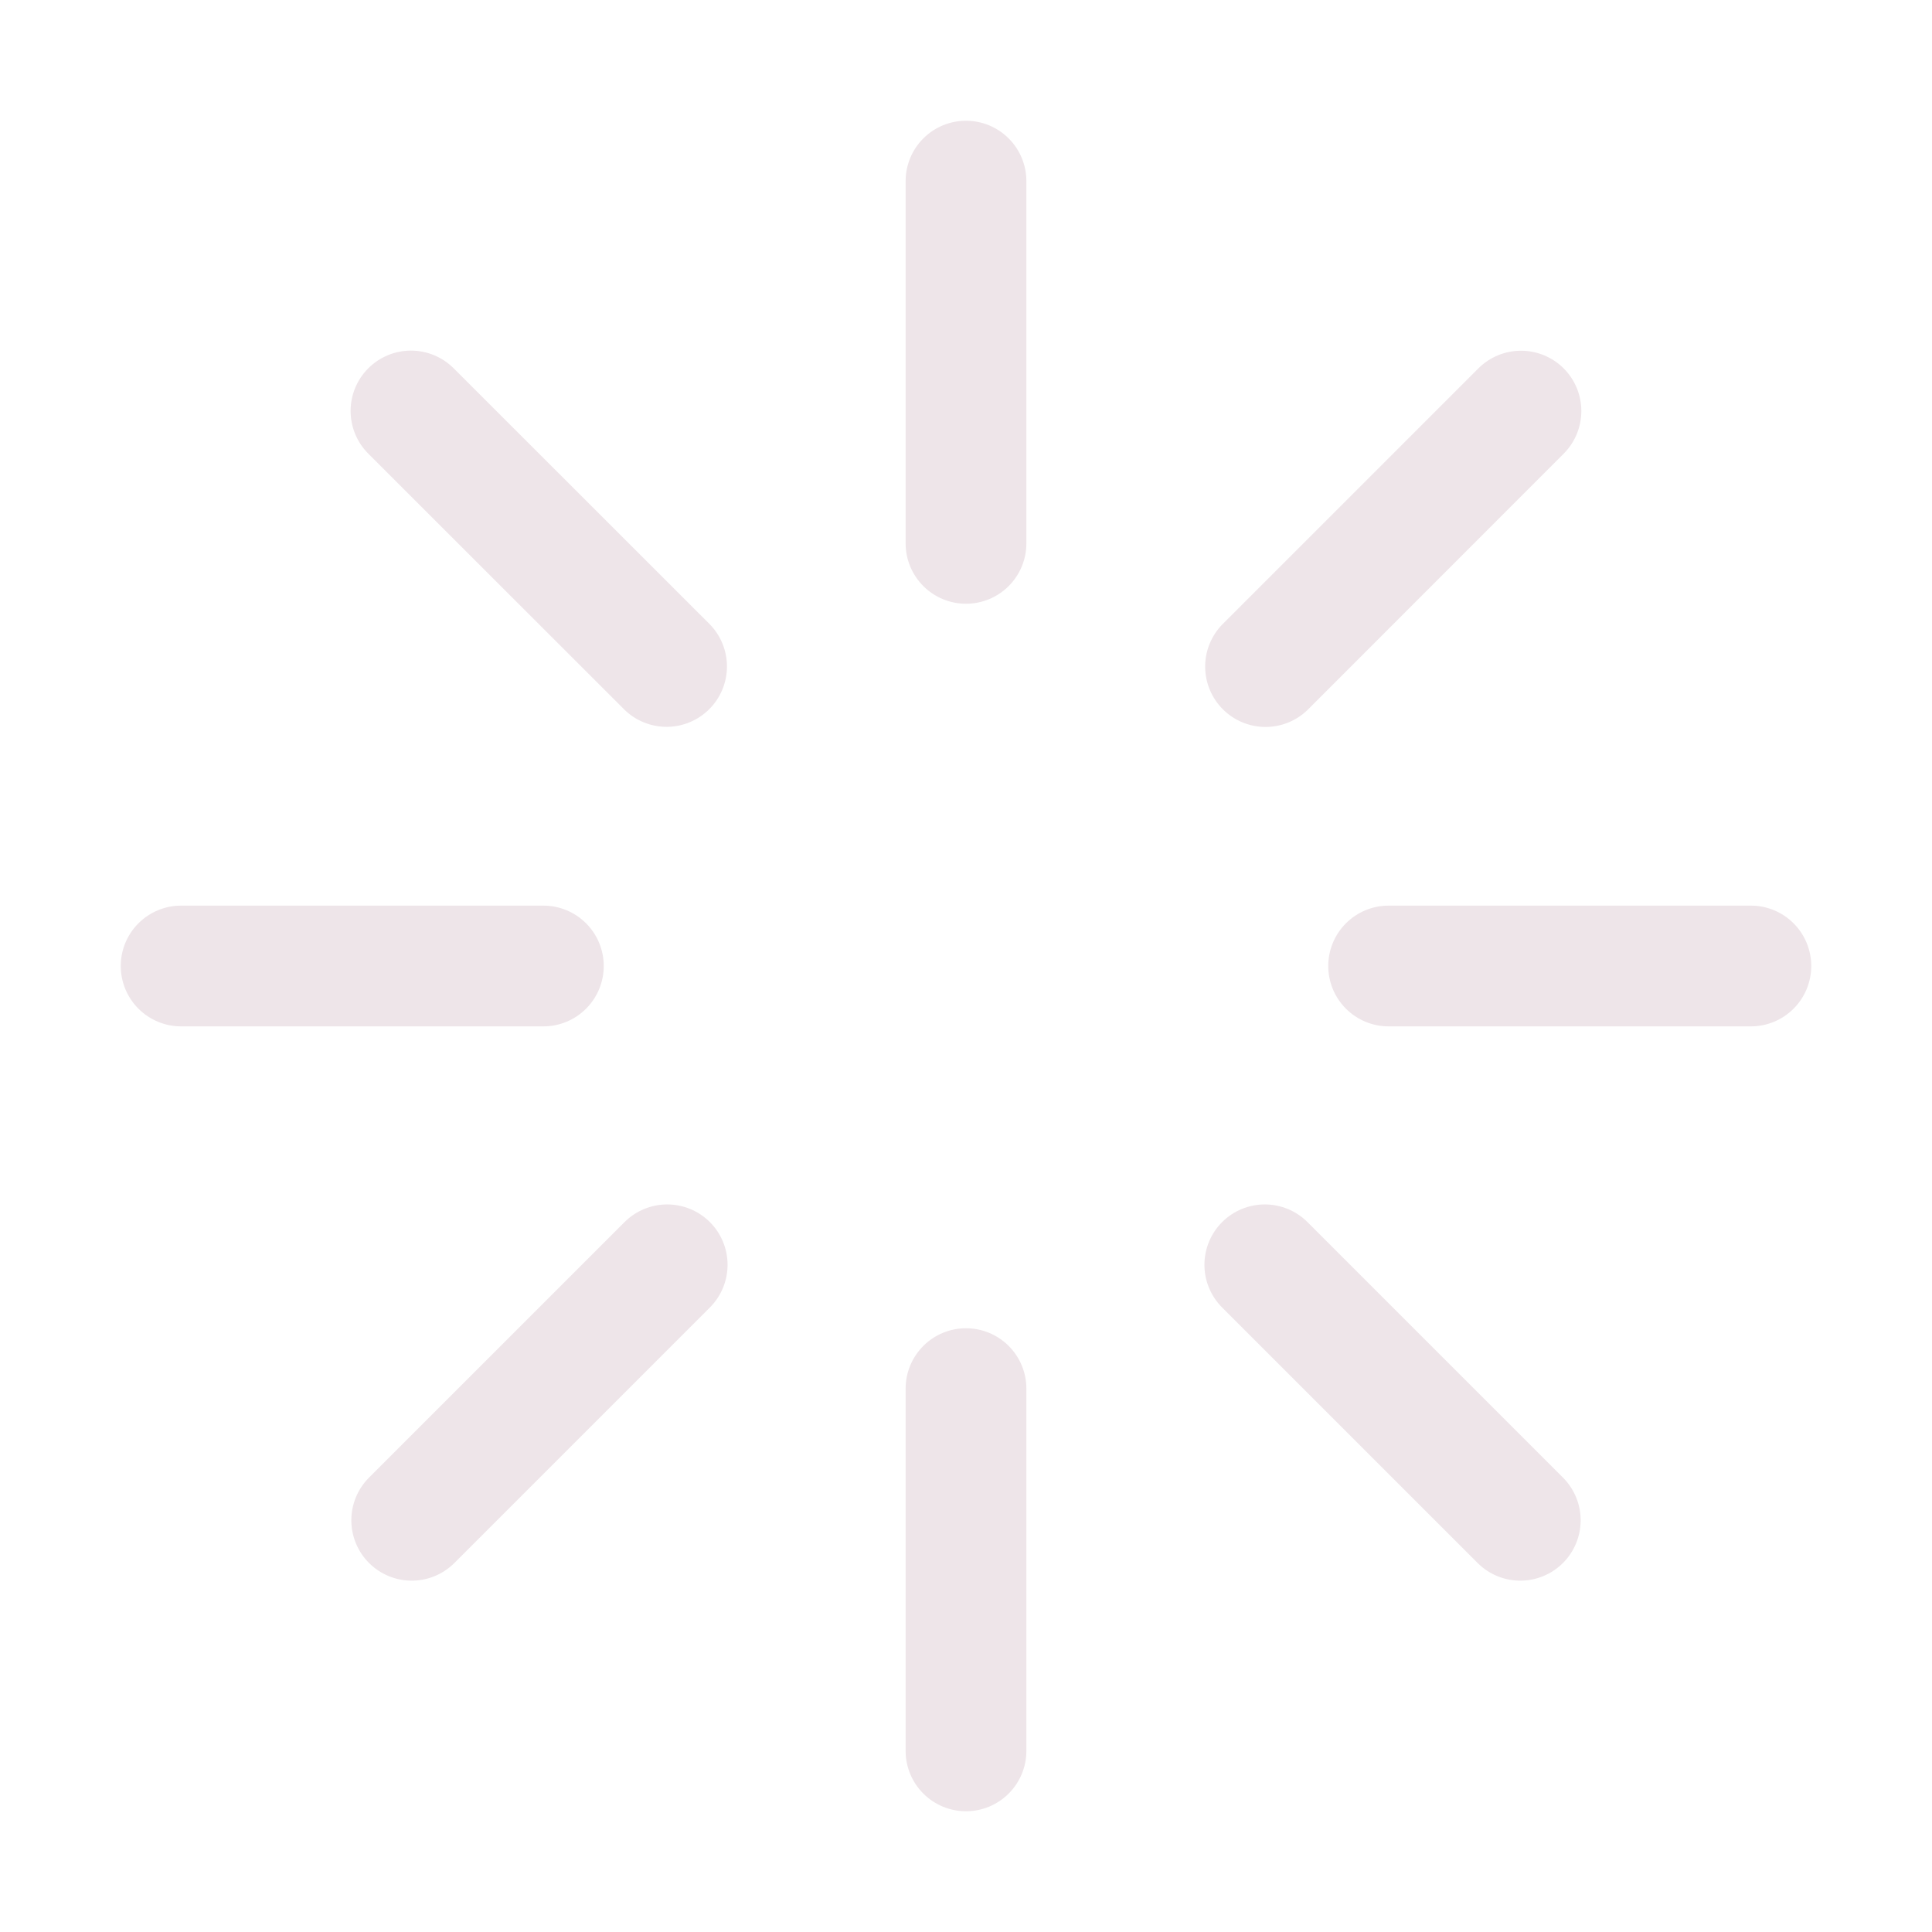 <svg width="1024" height="1024" viewBox="0 0 1024 1024" fill="none" xmlns="http://www.w3.org/2000/svg">
<path d="M512 64C520.487 64 528.626 67.371 534.627 73.373C540.629 79.374 544 87.513 544 96V288C544 296.487 540.629 304.626 534.627 310.627C528.626 316.629 520.487 320 512 320C503.513 320 495.374 316.629 489.373 310.627C483.371 304.626 480 296.487 480 288V96C480 87.513 483.371 79.374 489.373 73.373C495.374 67.371 503.513 64 512 64ZM512 704C520.487 704 528.626 707.371 534.627 713.373C540.629 719.374 544 727.513 544 736V928C544 936.487 540.629 944.626 534.627 950.627C528.626 956.629 520.487 960 512 960C503.513 960 495.374 956.629 489.373 950.627C483.371 944.626 480 936.487 480 928V736C480 727.513 483.371 719.374 489.373 713.373C495.374 707.371 503.513 704 512 704ZM960 512C960 520.487 956.629 528.626 950.627 534.627C944.626 540.629 936.487 544 928 544H736C727.513 544 719.374 540.629 713.373 534.627C707.371 528.626 704 520.487 704 512C704 503.513 707.371 495.374 713.373 489.373C719.374 483.371 727.513 480 736 480H928C936.487 480 944.626 483.371 950.627 489.373C956.629 495.374 960 503.513 960 512ZM320 512C320 520.487 316.629 528.626 310.627 534.627C304.626 540.629 296.487 544 288 544H96C87.513 544 79.374 540.629 73.373 534.627C67.371 528.626 64 520.487 64 512C64 503.513 67.371 495.374 73.373 489.373C79.374 483.371 87.513 480 96 480H288C296.487 480 304.626 483.371 310.627 489.373C316.629 495.374 320 503.513 320 512ZM195.2 195.2C201.201 189.201 209.339 185.831 217.824 185.831C226.309 185.831 234.447 189.201 240.448 195.2L376.32 331.008C382.149 337.043 385.374 345.127 385.302 353.517C385.229 361.907 381.863 369.933 375.93 375.866C369.997 381.799 361.971 385.165 353.581 385.238C345.191 385.31 337.107 382.085 331.072 376.256L195.2 240.448C189.201 234.447 185.831 226.309 185.831 217.824C185.831 209.339 189.201 201.201 195.2 195.2ZM647.744 647.744C653.745 641.745 661.883 638.375 670.368 638.375C678.853 638.375 686.991 641.745 692.992 647.744L828.8 783.552C834.629 789.587 837.854 797.671 837.782 806.061C837.709 814.451 834.343 822.477 828.41 828.41C822.477 834.343 814.451 837.709 806.061 837.782C797.671 837.854 789.587 834.629 783.552 828.8L647.744 692.992C641.745 686.991 638.375 678.853 638.375 670.368C638.375 661.883 641.745 653.745 647.744 647.744ZM828.8 195.264C834.78 201.262 838.137 209.386 838.137 217.856C838.137 226.326 834.78 234.45 828.8 240.448L692.992 376.32C686.957 382.149 678.873 385.374 670.483 385.302C662.093 385.229 654.067 381.863 648.134 375.93C642.201 369.997 638.835 361.971 638.762 353.581C638.69 345.191 641.915 337.107 647.744 331.072L783.552 195.264C789.553 189.265 797.691 185.895 806.176 185.895C814.661 185.895 822.799 189.265 828.8 195.264ZM376.256 647.744C382.255 653.745 385.625 661.883 385.625 670.368C385.625 678.853 382.255 686.991 376.256 692.992L240.448 828.8C234.413 834.629 226.329 837.854 217.939 837.782C209.549 837.709 201.523 834.343 195.59 828.41C189.657 822.477 186.291 814.451 186.218 806.061C186.146 797.671 189.371 789.587 195.2 783.552L331.008 647.744C337.009 641.745 345.147 638.375 353.632 638.375C362.117 638.375 370.255 641.745 376.256 647.744Z" fill="#EEE5E9"/>
</svg>
